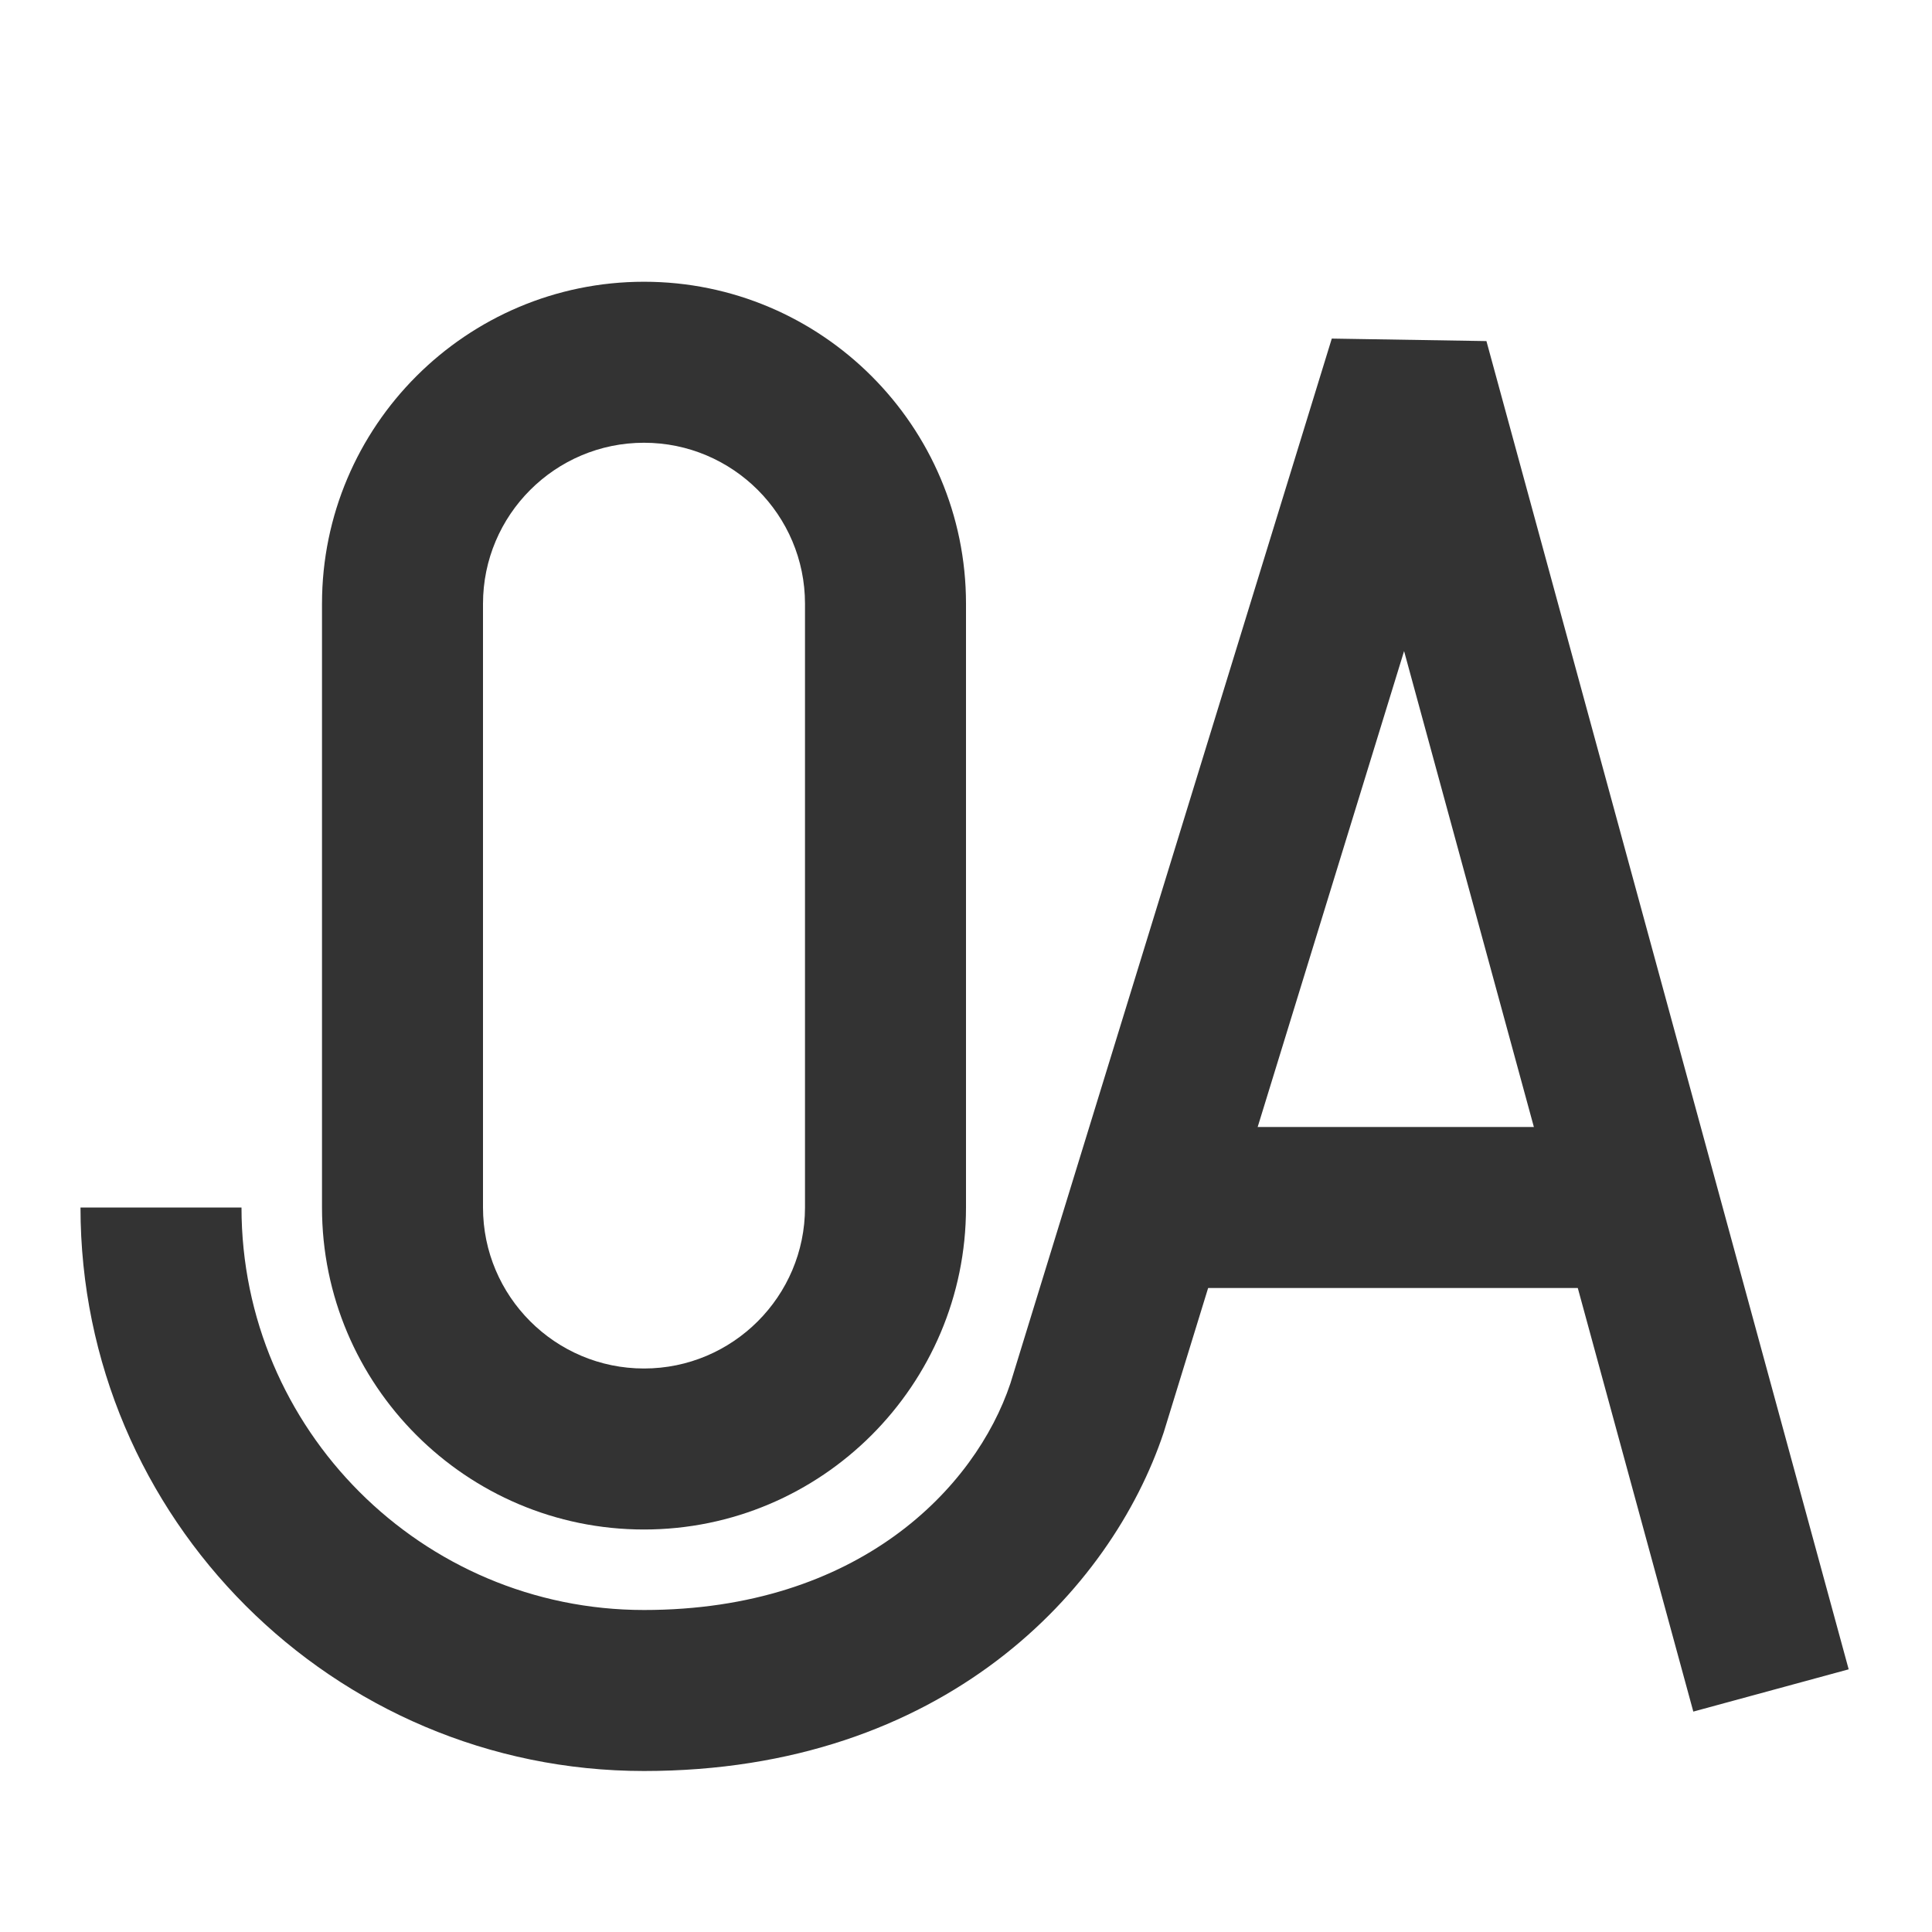 <?xml version="1.0" encoding="iso-8859-1"?>
<svg version="1.1" id="&#x56FE;&#x5C42;_1" xmlns="http://www.w3.org/2000/svg" xmlns:xlink="http://www.w3.org/1999/xlink" x="0px"
	 y="0px" viewBox="0 0 24 24" style="enable-background:new 0 0 24 24;" xml:space="preserve">
<path style="fill:#333333;" d="M8,22c-3.86,0-7-3.141-7-7h2c0,2.757,2.243,5,5,5c2.667,0,4.118-1.517,4.552-2.816l3.992-12.978
	l1.921,0.031l4.5,16.5l-1.93,0.525L17.442,8.088l-2.986,9.706C13.806,19.746,11.73,22,8,22z"/>
<rect x="14.27" y="14" style="fill:#333333;" width="6.094" height="2"/>
<path style="fill:#333333;" d="M8,19c-2.206,0-4-1.794-4-4V7.5c0-2.206,1.794-4,4-4s4,1.794,4,4V15C12,17.206,10.206,19,8,19z
	 M8,5.5c-1.103,0-2,0.897-2,2V15c0,1.103,0.897,2,2,2s2-0.897,2-2V7.5C10,6.397,9.103,5.5,8,5.5z"/>
</svg>






